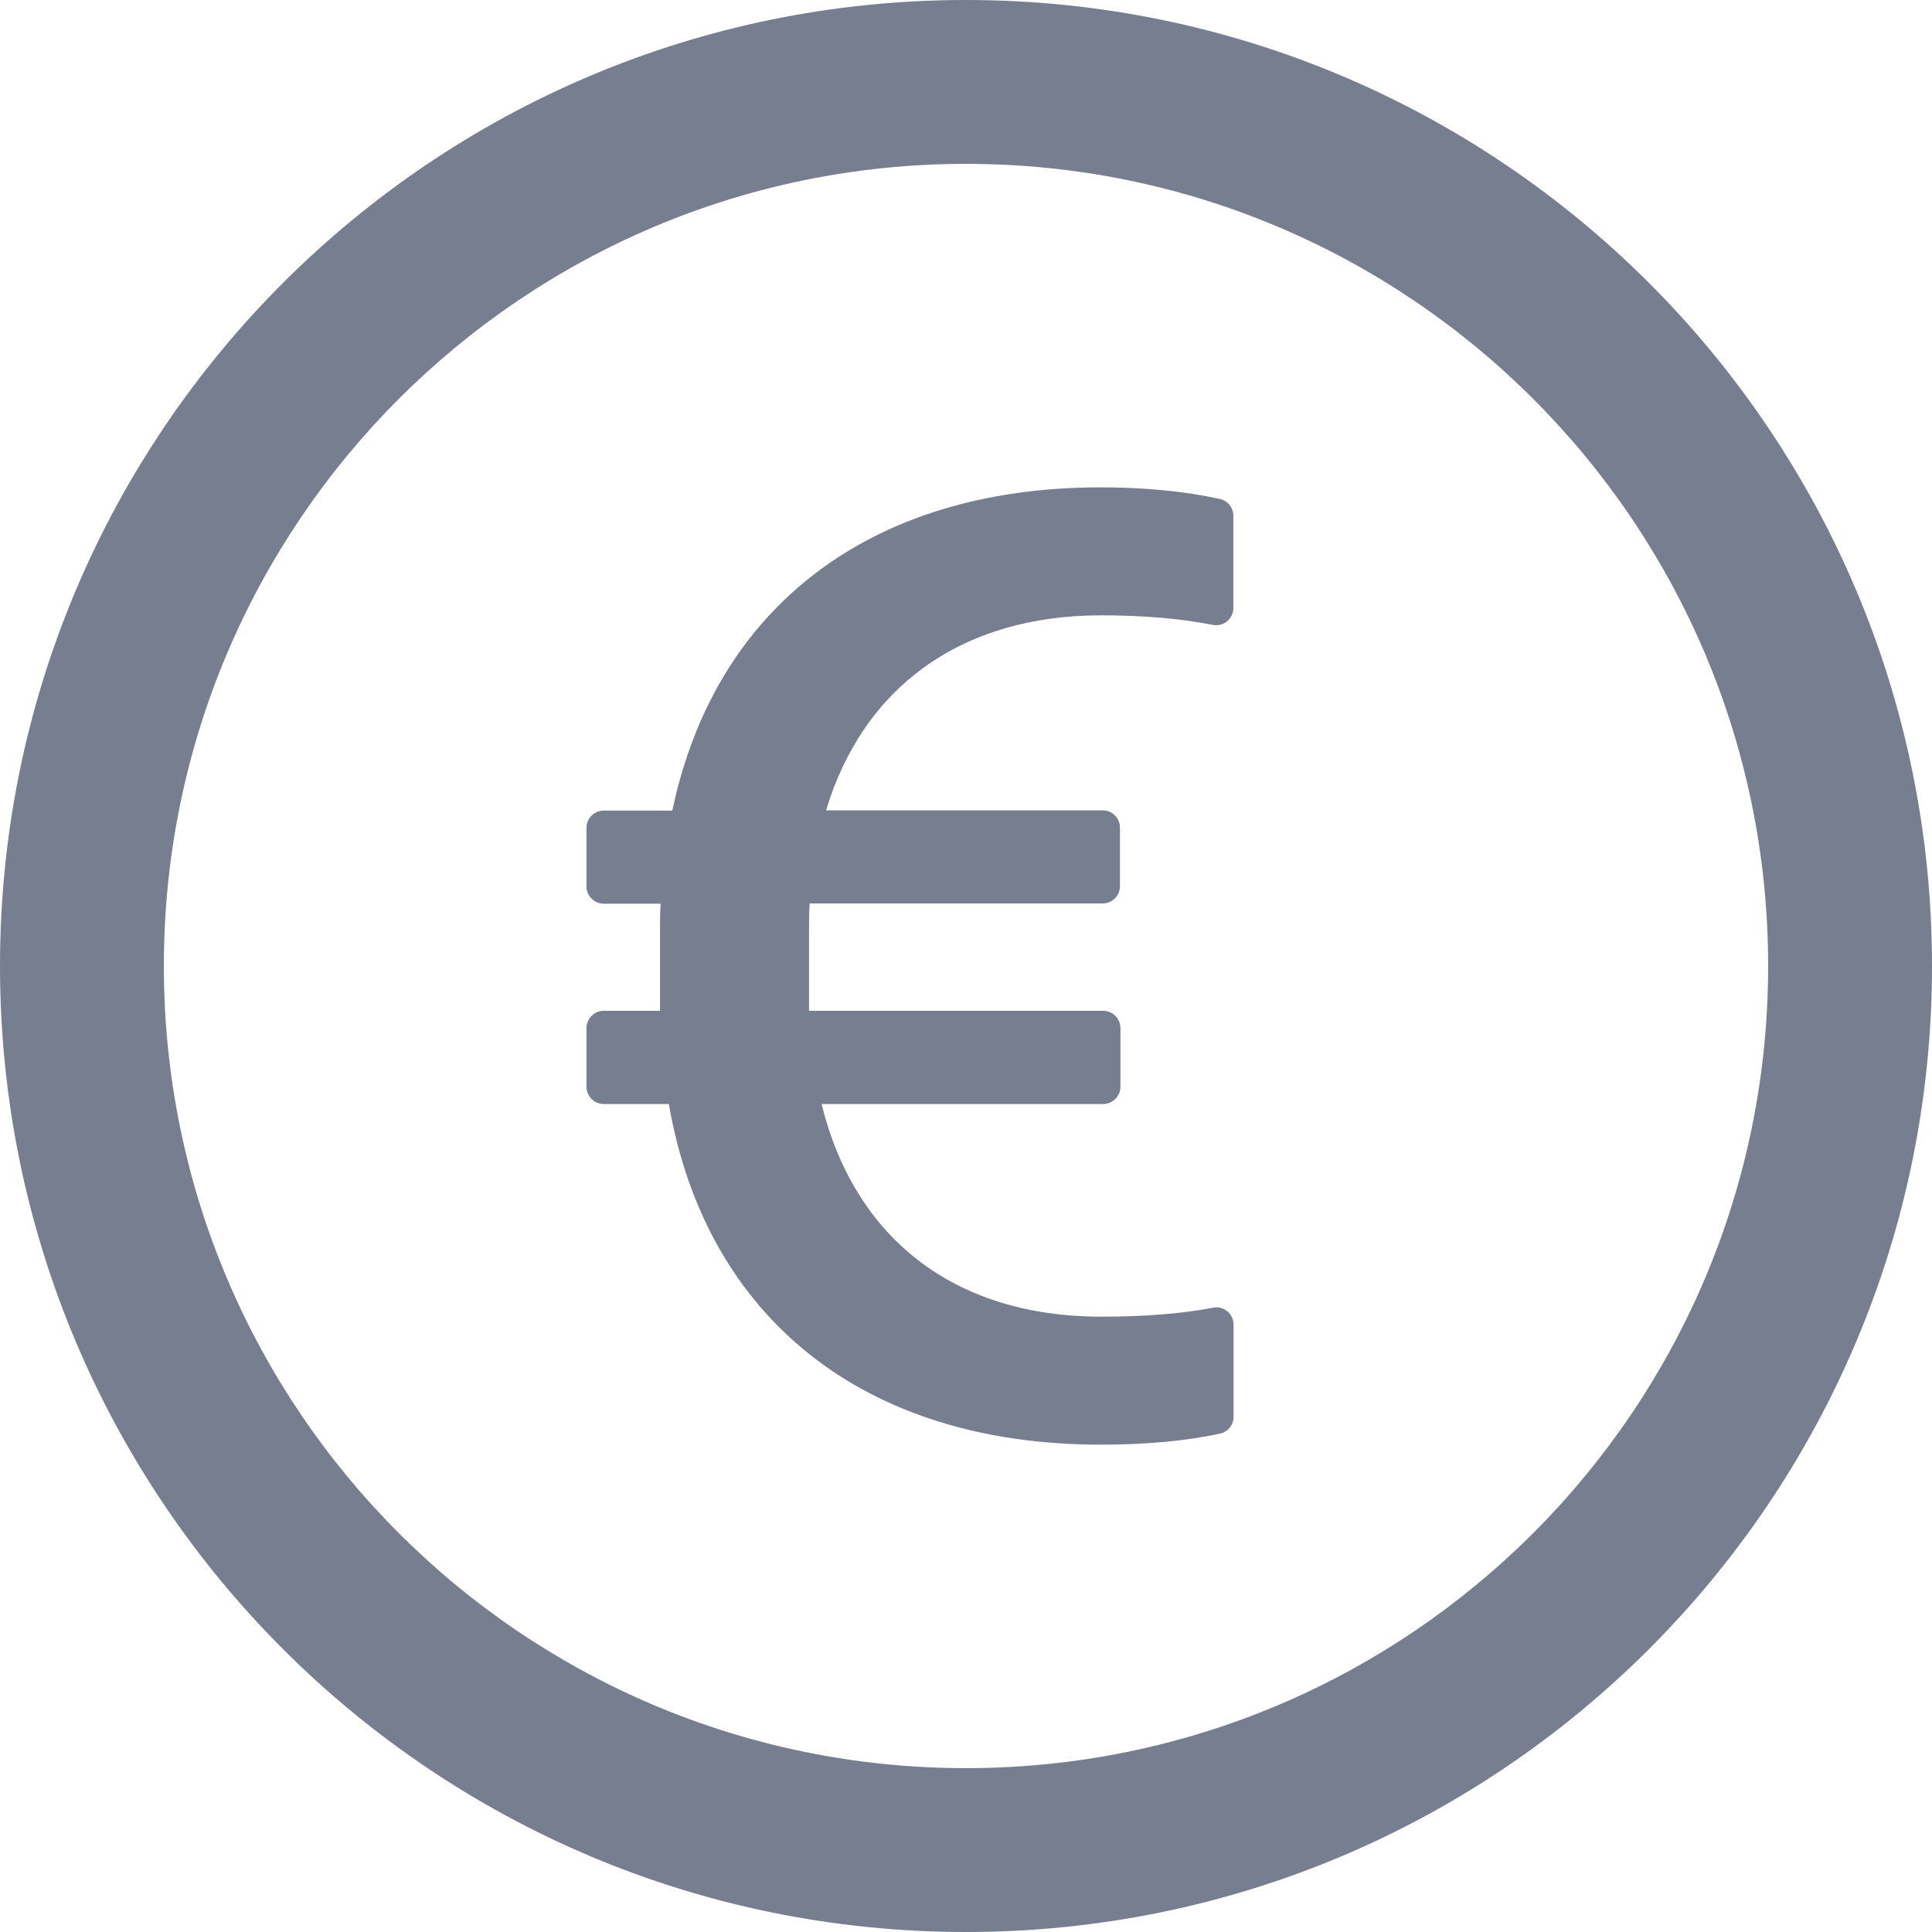 <svg width="16" height="16" viewBox="0 0 16 16" fill="none" xmlns="http://www.w3.org/2000/svg">
<path d="M8 0C3.582 0 0 3.582 0 8C0 12.418 3.582 16 8 16C12.418 16 16 12.418 16 8C16 3.582 12.418 0 8 0ZM8 14.643C4.332 14.643 1.357 11.668 1.357 8C1.357 4.332 4.332 1.357 8 1.357C11.668 1.357 14.643 4.332 14.643 8C14.643 11.668 11.668 14.643 8 14.643ZM10.102 4.132C9.818 4.07 9.488 4.036 9.114 4.036C7.209 4.036 5.92 5.03 5.568 6.713H5C4.921 6.713 4.857 6.777 4.857 6.855V7.341C4.857 7.42 4.921 7.484 5 7.484H5.471C5.466 7.557 5.466 7.634 5.466 7.713V8.371H5C4.921 8.371 4.857 8.436 4.857 8.514V9C4.857 9.079 4.921 9.143 5 9.143H5.539C5.846 10.914 7.154 11.964 9.114 11.964C9.488 11.964 9.818 11.934 10.102 11.873C10.168 11.859 10.216 11.802 10.216 11.734V10.97C10.216 10.88 10.134 10.812 10.046 10.83C9.784 10.88 9.477 10.904 9.121 10.904C7.898 10.904 7.077 10.25 6.804 9.143H9.136C9.214 9.143 9.279 9.079 9.279 9V8.514C9.279 8.436 9.214 8.371 9.136 8.371H6.7V7.729C6.7 7.645 6.7 7.561 6.705 7.482H9.132C9.211 7.482 9.275 7.418 9.275 7.339V6.854C9.275 6.775 9.211 6.711 9.132 6.711H6.841C7.148 5.695 7.954 5.096 9.12 5.096C9.475 5.096 9.782 5.123 10.043 5.175C10.064 5.179 10.085 5.179 10.105 5.174C10.126 5.169 10.145 5.159 10.162 5.146C10.178 5.133 10.191 5.116 10.2 5.097C10.209 5.078 10.214 5.057 10.214 5.036V4.271C10.214 4.204 10.168 4.146 10.102 4.132Z" fill="#777E90"/>
</svg>
